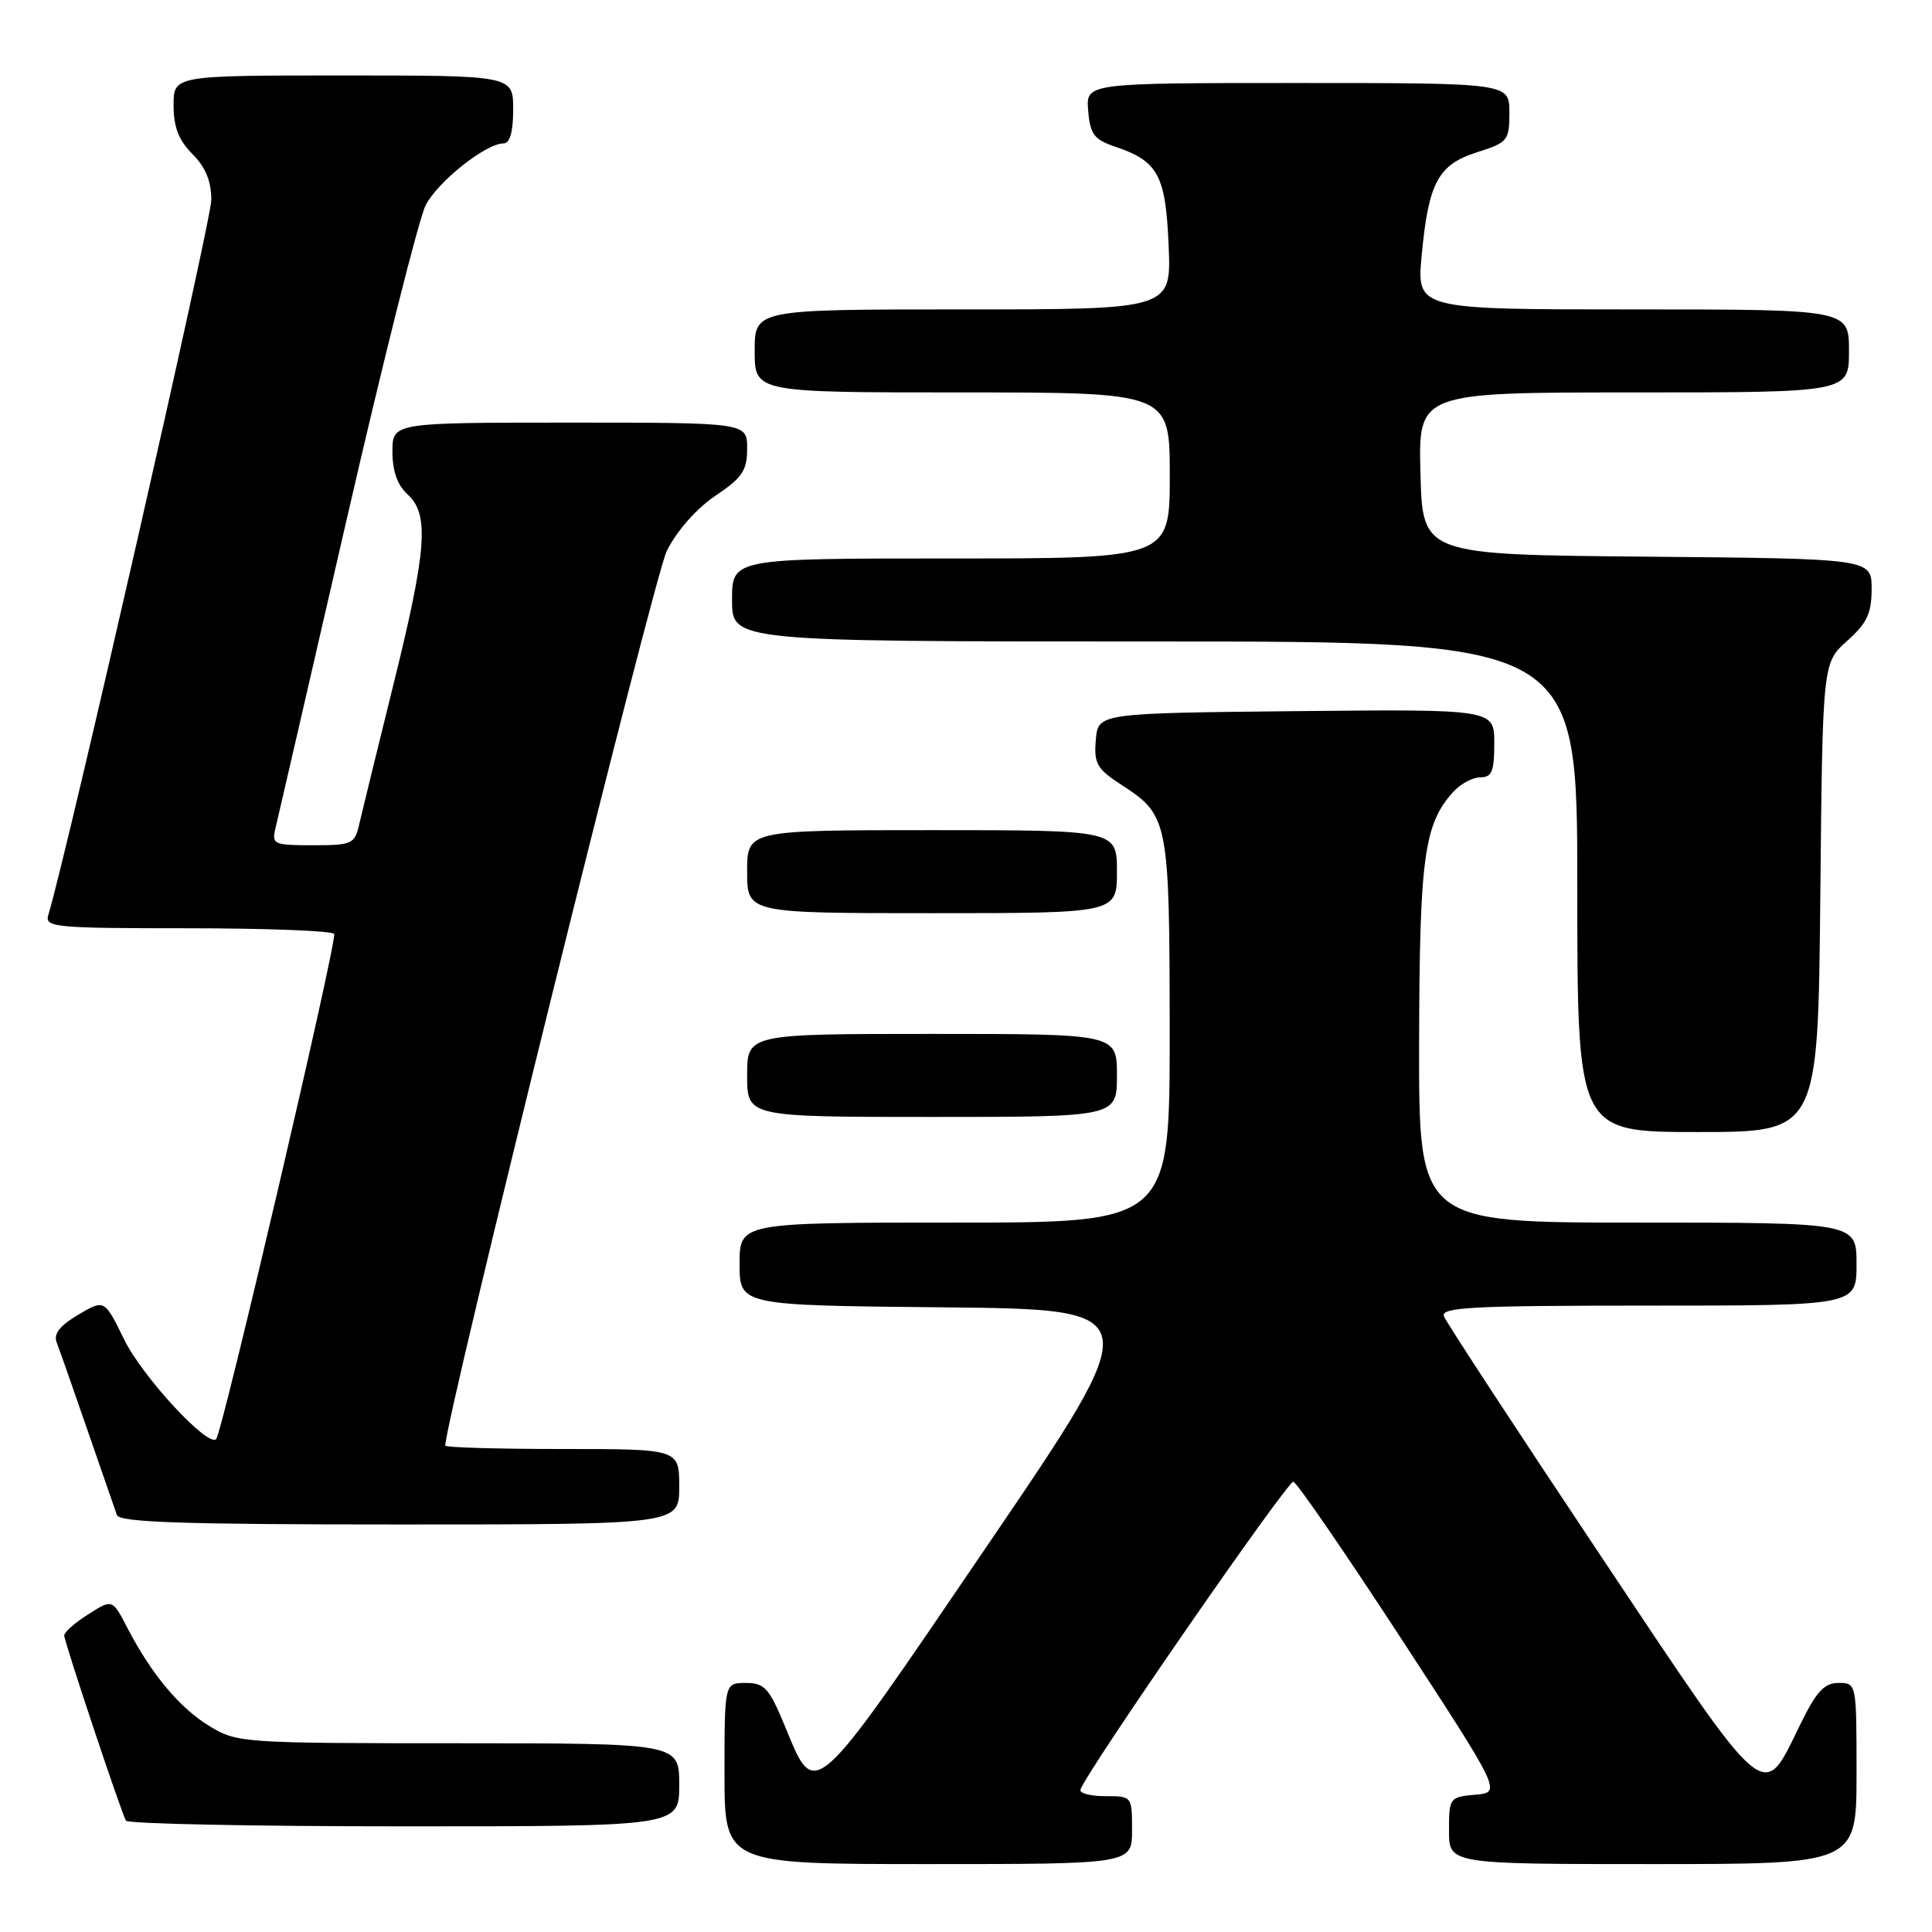 <?xml version="1.0" encoding="UTF-8" standalone="no"?>
<!DOCTYPE svg PUBLIC "-//W3C//DTD SVG 1.1//EN" "http://www.w3.org/Graphics/SVG/1.1/DTD/svg11.dtd" >
<svg xmlns="http://www.w3.org/2000/svg" xmlns:xlink="http://www.w3.org/1999/xlink" version="1.1" viewBox="0 0 256 256">
 <g >
 <path fill="currentColor"
d=" M 150.00 242.50 C 150.00 238.00 150.00 238.00 146.42 238.00 C 144.45 238.00 142.98 237.60 143.17 237.12 C 144.21 234.34 170.65 196.14 171.38 196.34 C 171.87 196.48 178.27 205.79 185.61 217.04 C 198.96 237.50 198.96 237.50 195.48 237.81 C 192.08 238.11 192.00 238.22 192.00 242.56 C 192.00 247.00 192.00 247.00 219.00 247.00 C 246.00 247.00 246.00 247.00 246.00 235.00 C 246.00 223.02 246.00 223.00 243.62 223.00 C 241.72 223.00 240.68 224.13 238.54 228.51 C 233.47 238.87 234.52 239.76 211.96 205.94 C 200.91 189.38 191.63 175.20 191.33 174.42 C 190.87 173.22 194.97 173.00 218.39 173.00 C 246.00 173.00 246.00 173.00 246.00 167.50 C 246.00 162.00 246.00 162.00 217.00 162.00 C 188.00 162.00 188.00 162.00 188.04 138.25 C 188.09 113.62 188.69 109.21 192.56 104.93 C 193.52 103.87 195.14 103.00 196.15 103.00 C 197.68 103.00 198.00 102.21 198.00 98.48 C 198.00 93.97 198.00 93.97 171.75 94.23 C 145.50 94.50 145.50 94.50 145.20 98.05 C 144.94 101.20 145.33 101.88 148.68 104.05 C 154.83 108.05 154.97 108.75 154.99 136.75 C 155.00 162.00 155.00 162.00 126.50 162.00 C 98.00 162.00 98.00 162.00 98.00 167.48 C 98.00 172.97 98.00 172.97 125.05 173.23 C 152.11 173.50 152.11 173.50 130.89 204.70 C 107.24 239.45 108.13 238.67 103.92 228.52 C 101.91 223.68 101.29 223.00 98.82 223.00 C 96.00 223.00 96.00 223.00 96.00 235.00 C 96.00 247.00 96.00 247.00 123.00 247.00 C 150.00 247.00 150.00 247.00 150.00 242.50 Z  M 90.00 236.50 C 90.00 231.00 90.00 231.00 60.75 230.99 C 32.21 230.99 31.41 230.94 27.79 228.74 C 23.82 226.34 20.06 221.84 16.87 215.69 C 14.89 211.87 14.89 211.87 11.70 213.90 C 9.94 215.01 8.51 216.27 8.51 216.71 C 8.53 217.59 16.02 240.06 16.69 241.25 C 16.93 241.66 33.52 242.00 53.56 242.00 C 90.00 242.00 90.00 242.00 90.00 236.50 Z  M 90.00 197.00 C 90.00 192.00 90.00 192.00 74.50 192.00 C 65.97 192.00 59.00 191.80 59.00 191.55 C 59.00 188.13 86.68 76.30 88.35 73.00 C 89.70 70.31 92.31 67.36 94.81 65.68 C 98.37 63.29 99.00 62.35 99.00 59.43 C 99.00 56.00 99.00 56.00 75.50 56.00 C 52.00 56.00 52.00 56.00 52.00 59.85 C 52.00 62.42 52.66 64.29 54.00 65.50 C 56.91 68.14 56.57 72.80 52.11 90.79 C 49.97 99.43 47.94 107.74 47.59 109.25 C 47.00 111.84 46.64 112.00 41.46 112.00 C 36.26 112.00 35.99 111.88 36.50 109.75 C 36.80 108.51 41.04 90.13 45.92 68.90 C 50.80 47.67 55.52 28.89 56.41 27.18 C 58.04 24.03 64.39 19.00 66.73 19.00 C 67.57 19.00 68.00 17.47 68.00 14.50 C 68.00 10.00 68.00 10.00 45.50 10.00 C 23.00 10.00 23.00 10.00 23.00 13.95 C 23.00 16.84 23.68 18.59 25.50 20.41 C 27.23 22.14 28.00 24.00 28.00 26.49 C 28.00 29.24 8.93 112.89 6.40 121.25 C 5.90 122.87 7.23 123.00 24.87 123.00 C 35.33 123.00 44.06 123.34 44.28 123.75 C 44.71 124.56 29.45 189.88 28.64 190.69 C 27.53 191.80 18.85 182.40 16.44 177.47 C 13.84 172.16 13.84 172.16 10.37 174.21 C 7.92 175.66 7.07 176.74 7.51 177.88 C 7.86 178.77 9.69 184.00 11.59 189.50 C 13.49 195.00 15.24 200.06 15.49 200.75 C 15.84 201.72 24.25 202.00 52.97 202.00 C 90.00 202.00 90.00 202.00 90.00 197.00 Z  M 241.20 118.92 C 241.50 87.83 241.50 87.83 244.75 84.93 C 247.39 82.57 248.00 81.28 248.00 78.03 C 248.00 74.03 248.00 74.03 218.25 73.76 C 188.50 73.50 188.50 73.50 188.22 62.75 C 187.93 52.00 187.93 52.00 216.47 52.00 C 245.00 52.00 245.00 52.00 245.00 46.50 C 245.00 41.00 245.00 41.00 216.36 41.00 C 187.71 41.00 187.71 41.00 188.38 33.84 C 189.28 24.18 190.56 21.80 195.76 20.16 C 199.79 18.88 200.00 18.62 200.00 14.91 C 200.00 11.00 200.00 11.00 171.94 11.00 C 143.88 11.00 143.88 11.00 144.19 14.67 C 144.45 17.79 144.98 18.49 147.72 19.42 C 153.46 21.35 154.46 23.19 154.85 32.54 C 155.21 41.00 155.21 41.00 127.60 41.00 C 100.00 41.00 100.00 41.00 100.00 46.50 C 100.00 52.00 100.00 52.00 127.50 52.00 C 155.00 52.00 155.00 52.00 155.00 63.00 C 155.00 74.00 155.00 74.00 126.00 74.00 C 97.00 74.00 97.00 74.00 97.00 79.50 C 97.00 85.00 97.00 85.00 153.00 85.00 C 209.00 85.00 209.00 85.00 209.00 117.50 C 209.00 150.00 209.00 150.00 224.95 150.00 C 240.89 150.00 240.89 150.00 241.20 118.92 Z  M 148.00 142.50 C 148.00 137.00 148.00 137.00 123.50 137.00 C 99.00 137.00 99.00 137.00 99.00 142.50 C 99.00 148.00 99.00 148.00 123.50 148.00 C 148.00 148.00 148.00 148.00 148.00 142.50 Z  M 148.00 115.50 C 148.00 110.00 148.00 110.00 123.50 110.00 C 99.00 110.00 99.00 110.00 99.00 115.50 C 99.00 121.00 99.00 121.00 123.50 121.00 C 148.00 121.00 148.00 121.00 148.00 115.50 Z "/>
</g>
</svg>